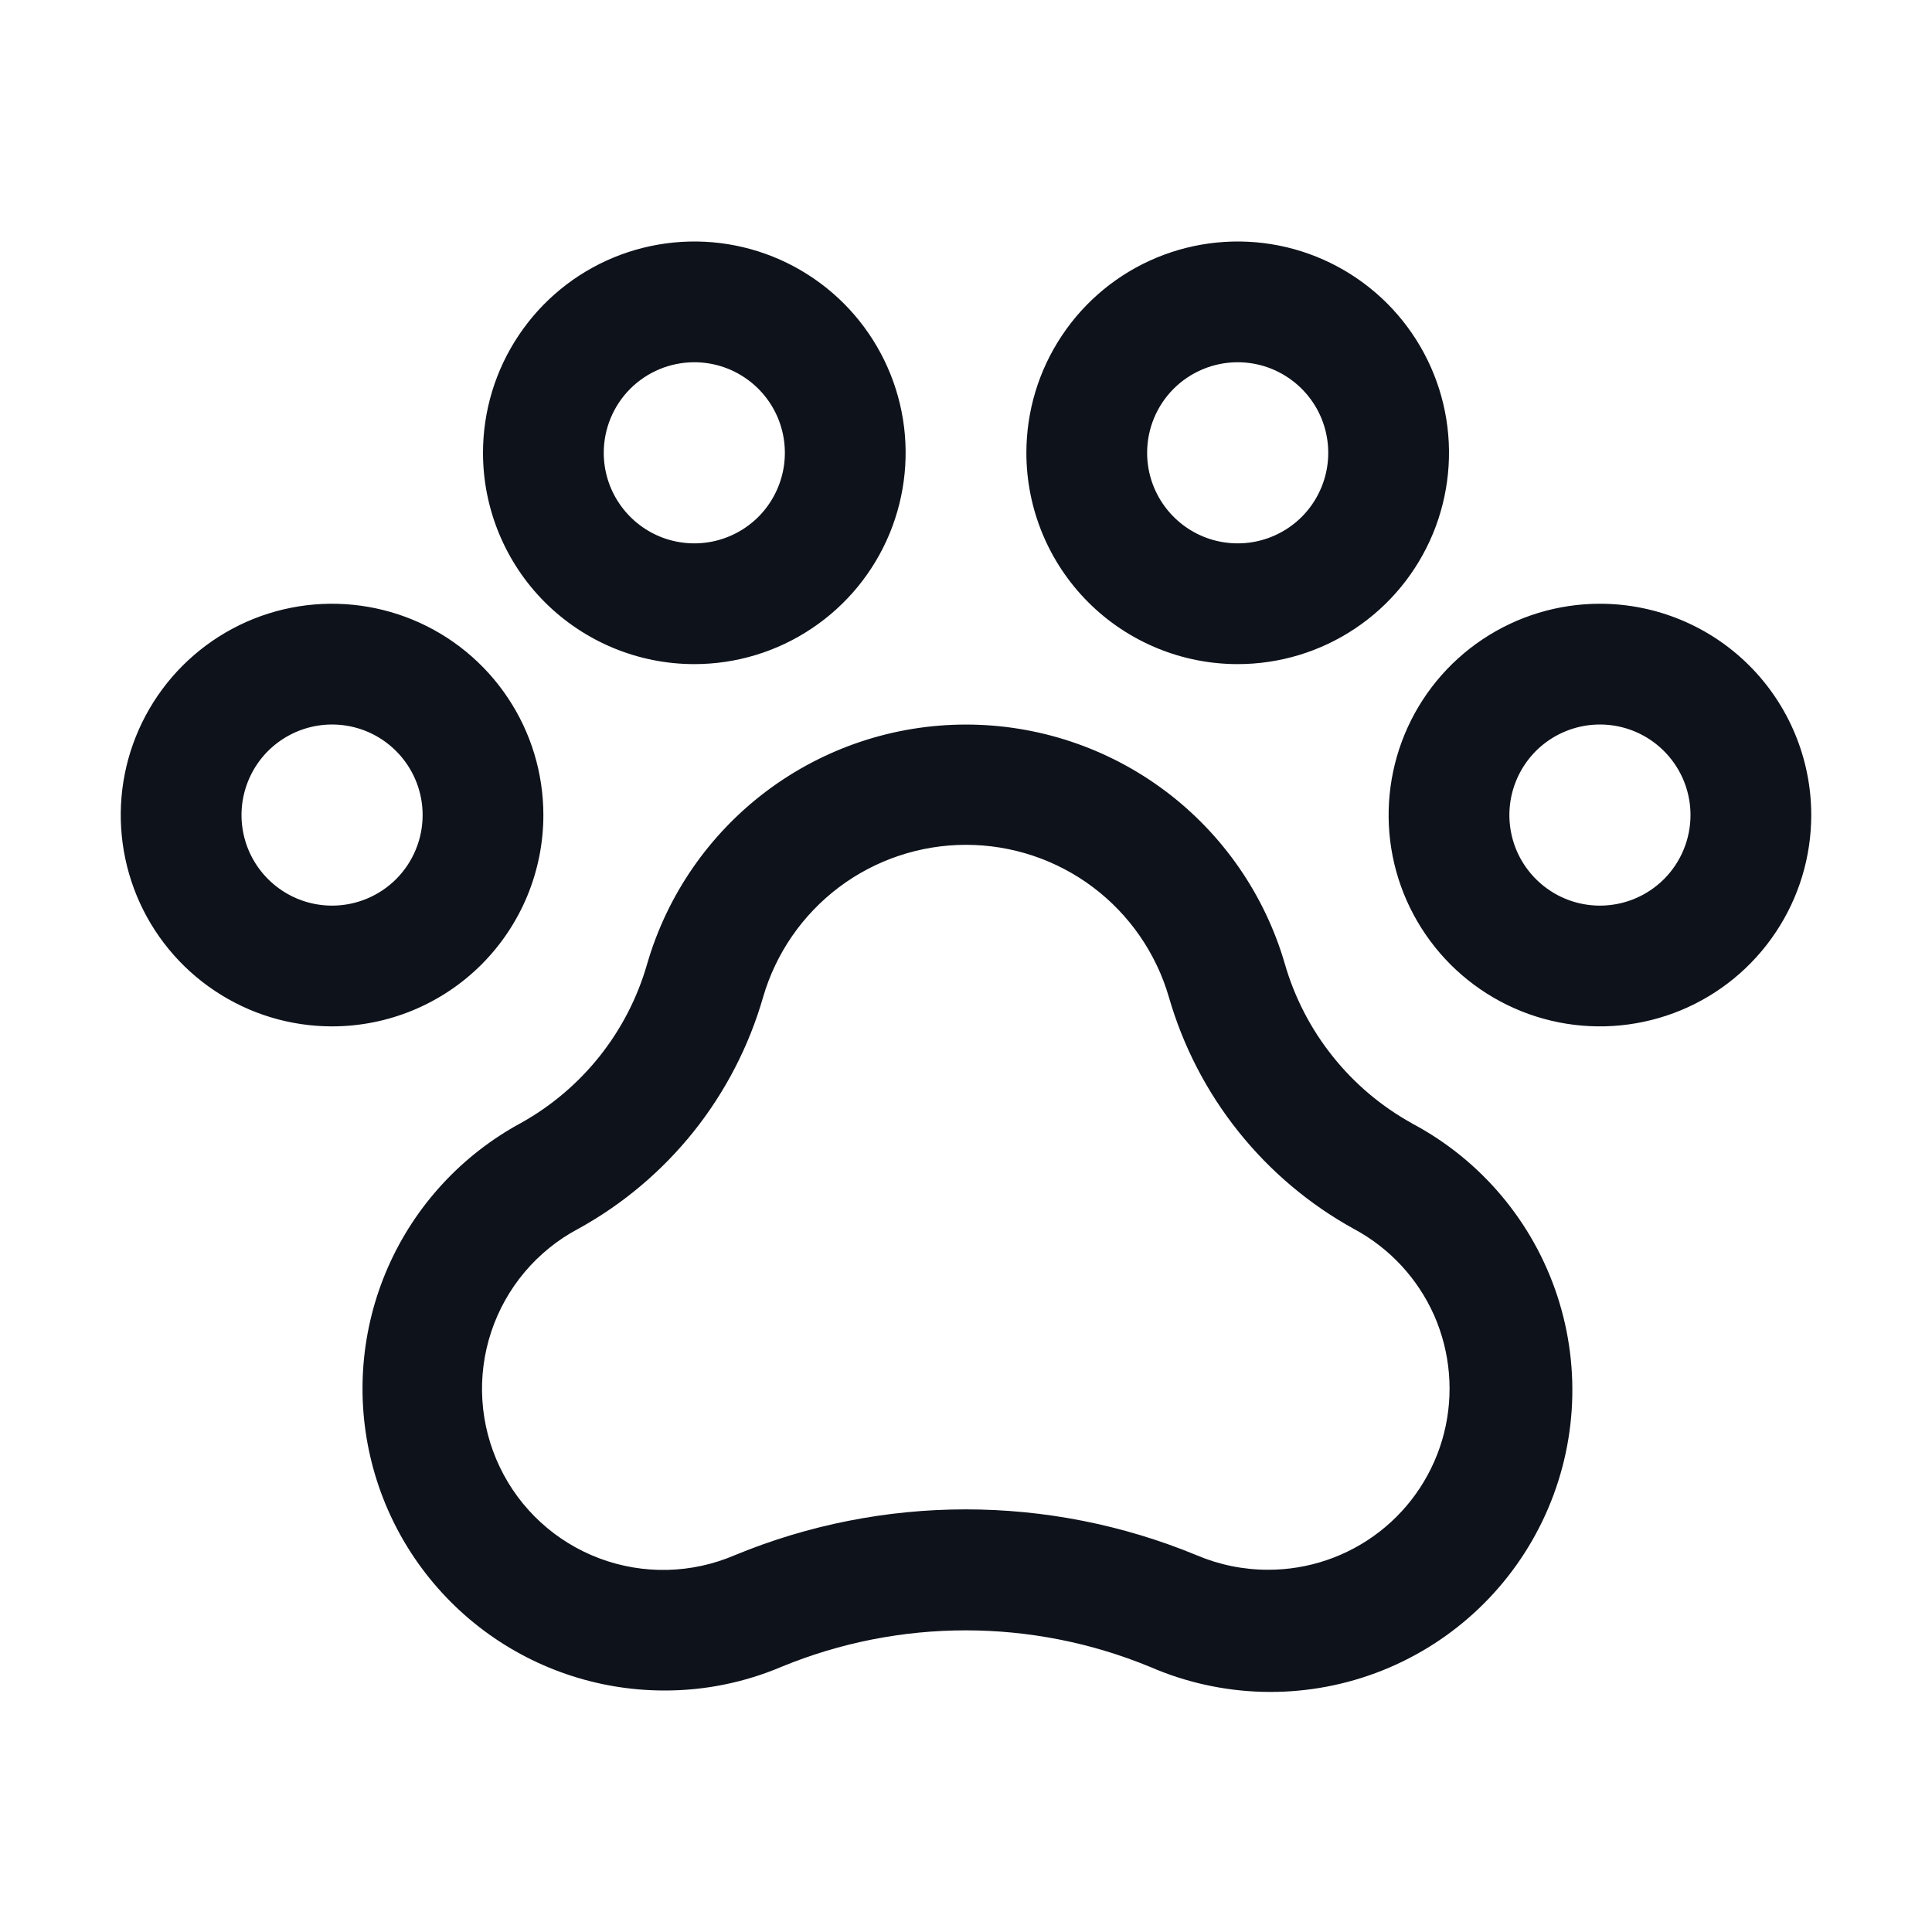 <svg width="32" height="32" viewBox="0 0 32 32" fill="none" xmlns="http://www.w3.org/2000/svg">
<path d="M26.5 10C25.808 10 25.131 10.205 24.555 10.59C23.98 10.974 23.531 11.521 23.266 12.161C23.002 12.8 22.932 13.504 23.067 14.183C23.202 14.862 23.536 15.485 24.025 15.975C24.515 16.464 25.138 16.798 25.817 16.933C26.496 17.068 27.2 16.998 27.839 16.734C28.479 16.469 29.026 16.02 29.41 15.444C29.795 14.869 30 14.192 30 13.5C30 12.572 29.631 11.681 28.975 11.025C28.319 10.369 27.428 10 26.5 10ZM26.5 15C26.203 15 25.913 14.912 25.667 14.747C25.42 14.582 25.228 14.348 25.114 14.074C25.001 13.8 24.971 13.498 25.029 13.207C25.087 12.916 25.23 12.649 25.439 12.439C25.649 12.23 25.916 12.087 26.207 12.029C26.498 11.971 26.8 12.001 27.074 12.114C27.348 12.228 27.582 12.42 27.747 12.667C27.912 12.913 28 13.203 28 13.5C28 13.898 27.842 14.279 27.561 14.561C27.279 14.842 26.898 15 26.5 15ZM9 13.5C9 12.808 8.795 12.131 8.41 11.556C8.026 10.98 7.479 10.531 6.839 10.266C6.2 10.002 5.496 9.932 4.817 10.067C4.138 10.202 3.515 10.536 3.025 11.025C2.536 11.515 2.202 12.138 2.067 12.817C1.932 13.496 2.002 14.2 2.266 14.839C2.531 15.479 2.98 16.026 3.556 16.41C4.131 16.795 4.808 17 5.5 17C6.428 17 7.319 16.631 7.975 15.975C8.631 15.319 9 14.428 9 13.5ZM5.5 15C5.203 15 4.913 14.912 4.667 14.747C4.42 14.582 4.228 14.348 4.114 14.074C4.001 13.8 3.971 13.498 4.029 13.207C4.087 12.916 4.23 12.649 4.439 12.439C4.649 12.23 4.916 12.087 5.207 12.029C5.498 11.971 5.8 12.001 6.074 12.114C6.348 12.228 6.582 12.42 6.747 12.667C6.912 12.913 7 13.203 7 13.5C7 13.898 6.842 14.279 6.561 14.561C6.279 14.842 5.898 15 5.5 15ZM11.5 11C12.192 11 12.869 10.795 13.444 10.41C14.02 10.026 14.469 9.479 14.734 8.839C14.998 8.2 15.068 7.496 14.933 6.817C14.798 6.138 14.464 5.515 13.975 5.025C13.485 4.536 12.862 4.202 12.183 4.067C11.504 3.932 10.8 4.002 10.161 4.266C9.521 4.531 8.974 4.98 8.59 5.556C8.205 6.131 8 6.808 8 7.5C8 8.428 8.369 9.319 9.025 9.975C9.682 10.631 10.572 11 11.5 11ZM11.5 6C11.797 6 12.087 6.088 12.333 6.253C12.58 6.418 12.772 6.652 12.886 6.926C12.999 7.2 13.029 7.502 12.971 7.793C12.913 8.084 12.77 8.351 12.561 8.561C12.351 8.77 12.084 8.913 11.793 8.971C11.502 9.029 11.2 8.999 10.926 8.886C10.652 8.772 10.418 8.58 10.253 8.333C10.088 8.087 10 7.797 10 7.5C10 7.102 10.158 6.721 10.439 6.439C10.721 6.158 11.102 6 11.5 6ZM20.5 11C21.192 11 21.869 10.795 22.445 10.41C23.02 10.026 23.469 9.479 23.734 8.839C23.998 8.2 24.068 7.496 23.933 6.817C23.798 6.138 23.464 5.515 22.975 5.025C22.485 4.536 21.862 4.202 21.183 4.067C20.504 3.932 19.8 4.002 19.161 4.266C18.521 4.531 17.974 4.98 17.59 5.556C17.205 6.131 17 6.808 17 7.5C17 8.428 17.369 9.319 18.025 9.975C18.681 10.631 19.572 11 20.5 11ZM20.5 6C20.797 6 21.087 6.088 21.333 6.253C21.58 6.418 21.772 6.652 21.886 6.926C21.999 7.2 22.029 7.502 21.971 7.793C21.913 8.084 21.77 8.351 21.561 8.561C21.351 8.77 21.084 8.913 20.793 8.971C20.502 9.029 20.2 8.999 19.926 8.886C19.652 8.772 19.418 8.58 19.253 8.333C19.088 8.087 19 7.797 19 7.5C19 7.102 19.158 6.721 19.439 6.439C19.721 6.158 20.102 6 20.5 6ZM23.39 18.608C22.882 18.327 22.434 17.95 22.073 17.496C21.711 17.043 21.442 16.523 21.281 15.965C20.949 14.822 20.254 13.817 19.302 13.102C18.349 12.387 17.191 12.001 16 12.001C14.809 12.001 13.651 12.387 12.698 13.102C11.746 13.817 11.051 14.822 10.719 15.965C10.398 17.087 9.645 18.035 8.625 18.602C7.647 19.132 6.873 19.972 6.426 20.99C5.979 22.009 5.884 23.147 6.157 24.225C6.429 25.303 7.054 26.26 7.931 26.944C8.808 27.627 9.888 27.999 11 28C11.666 28.002 12.326 27.869 12.94 27.609C14.896 26.802 17.092 26.802 19.049 27.609C20.234 28.124 21.572 28.161 22.784 27.711C23.995 27.261 24.985 26.36 25.546 25.196C26.108 24.032 26.197 22.696 25.795 21.468C25.393 20.24 24.531 19.215 23.39 18.609V18.608ZM21 26C20.594 26 20.192 25.918 19.819 25.759C17.369 24.747 14.619 24.747 12.17 25.759C11.458 26.065 10.655 26.084 9.93 25.812C9.204 25.54 8.612 24.998 8.278 24.299C7.943 23.6 7.892 22.798 8.135 22.063C8.378 21.327 8.896 20.713 9.581 20.351C10.318 19.945 10.967 19.396 11.492 18.739C12.016 18.081 12.406 17.326 12.639 16.517C12.85 15.79 13.292 15.15 13.898 14.694C14.504 14.239 15.242 13.993 16 13.993C16.758 13.993 17.496 14.239 18.102 14.694C18.708 15.15 19.15 15.79 19.361 16.517C19.595 17.328 19.986 18.084 20.512 18.742C21.038 19.401 21.689 19.95 22.427 20.356C23.017 20.673 23.484 21.177 23.755 21.789C24.024 22.402 24.082 23.087 23.918 23.736C23.754 24.384 23.378 24.96 22.849 25.37C22.32 25.78 21.669 26.002 21 26Z" fill="#0E121B"/>
</svg>
